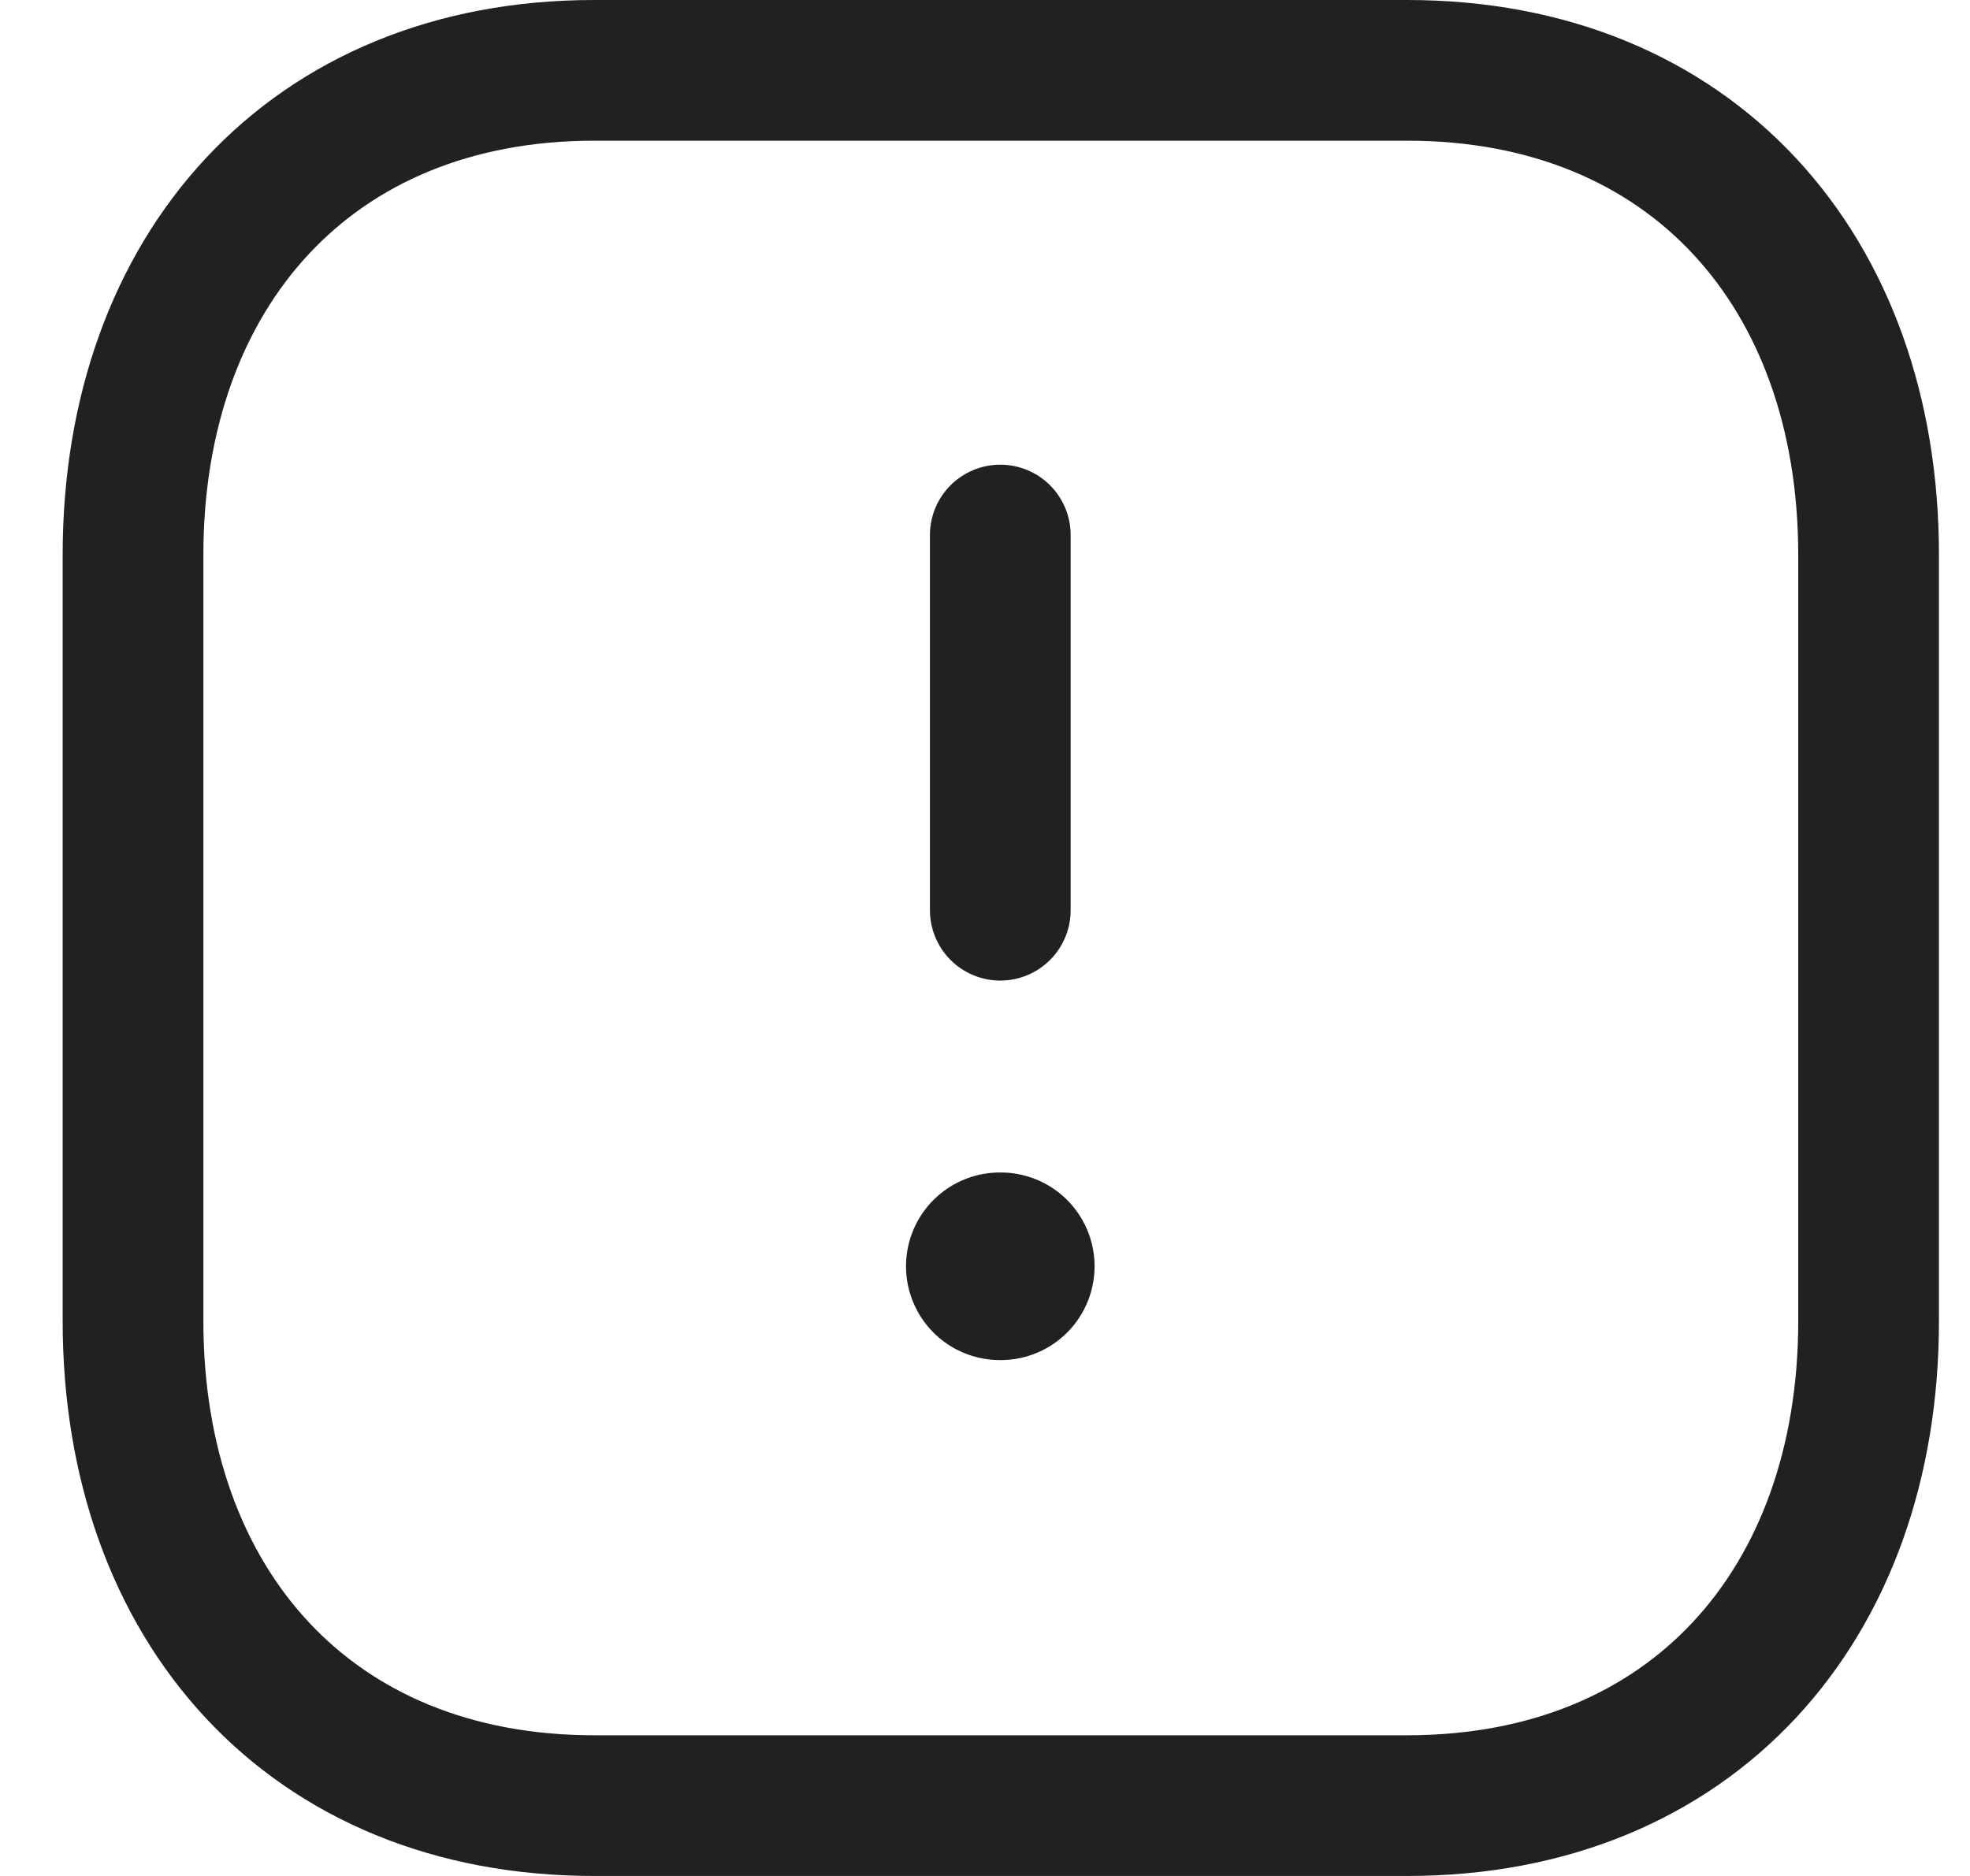 <svg width="21" height="20" viewBox="0 0 21 20" fill="none" xmlns="http://www.w3.org/2000/svg">
<path fill-rule="evenodd" clip-rule="evenodd" d="M15.002 0.75H6.333C3.312 0.75 1.418 2.889 1.418 5.916V14.084C1.418 17.111 3.303 19.25 6.333 19.25H15.002C18.032 19.25 19.919 17.111 19.919 14.084V5.916C19.919 2.889 18.032 0.75 15.002 0.75Z" stroke="#212121" stroke-width="1.5" stroke-linecap="round" stroke-linejoin="round"/>
<path d="M10.663 5.704L10.663 9.704" stroke="#212121" stroke-width="1.5" stroke-linecap="round" stroke-linejoin="round"/>
<path d="M10.668 13.5L10.658 13.5" stroke="#212121" stroke-width="2" stroke-linecap="round" stroke-linejoin="round"/>
</svg>
